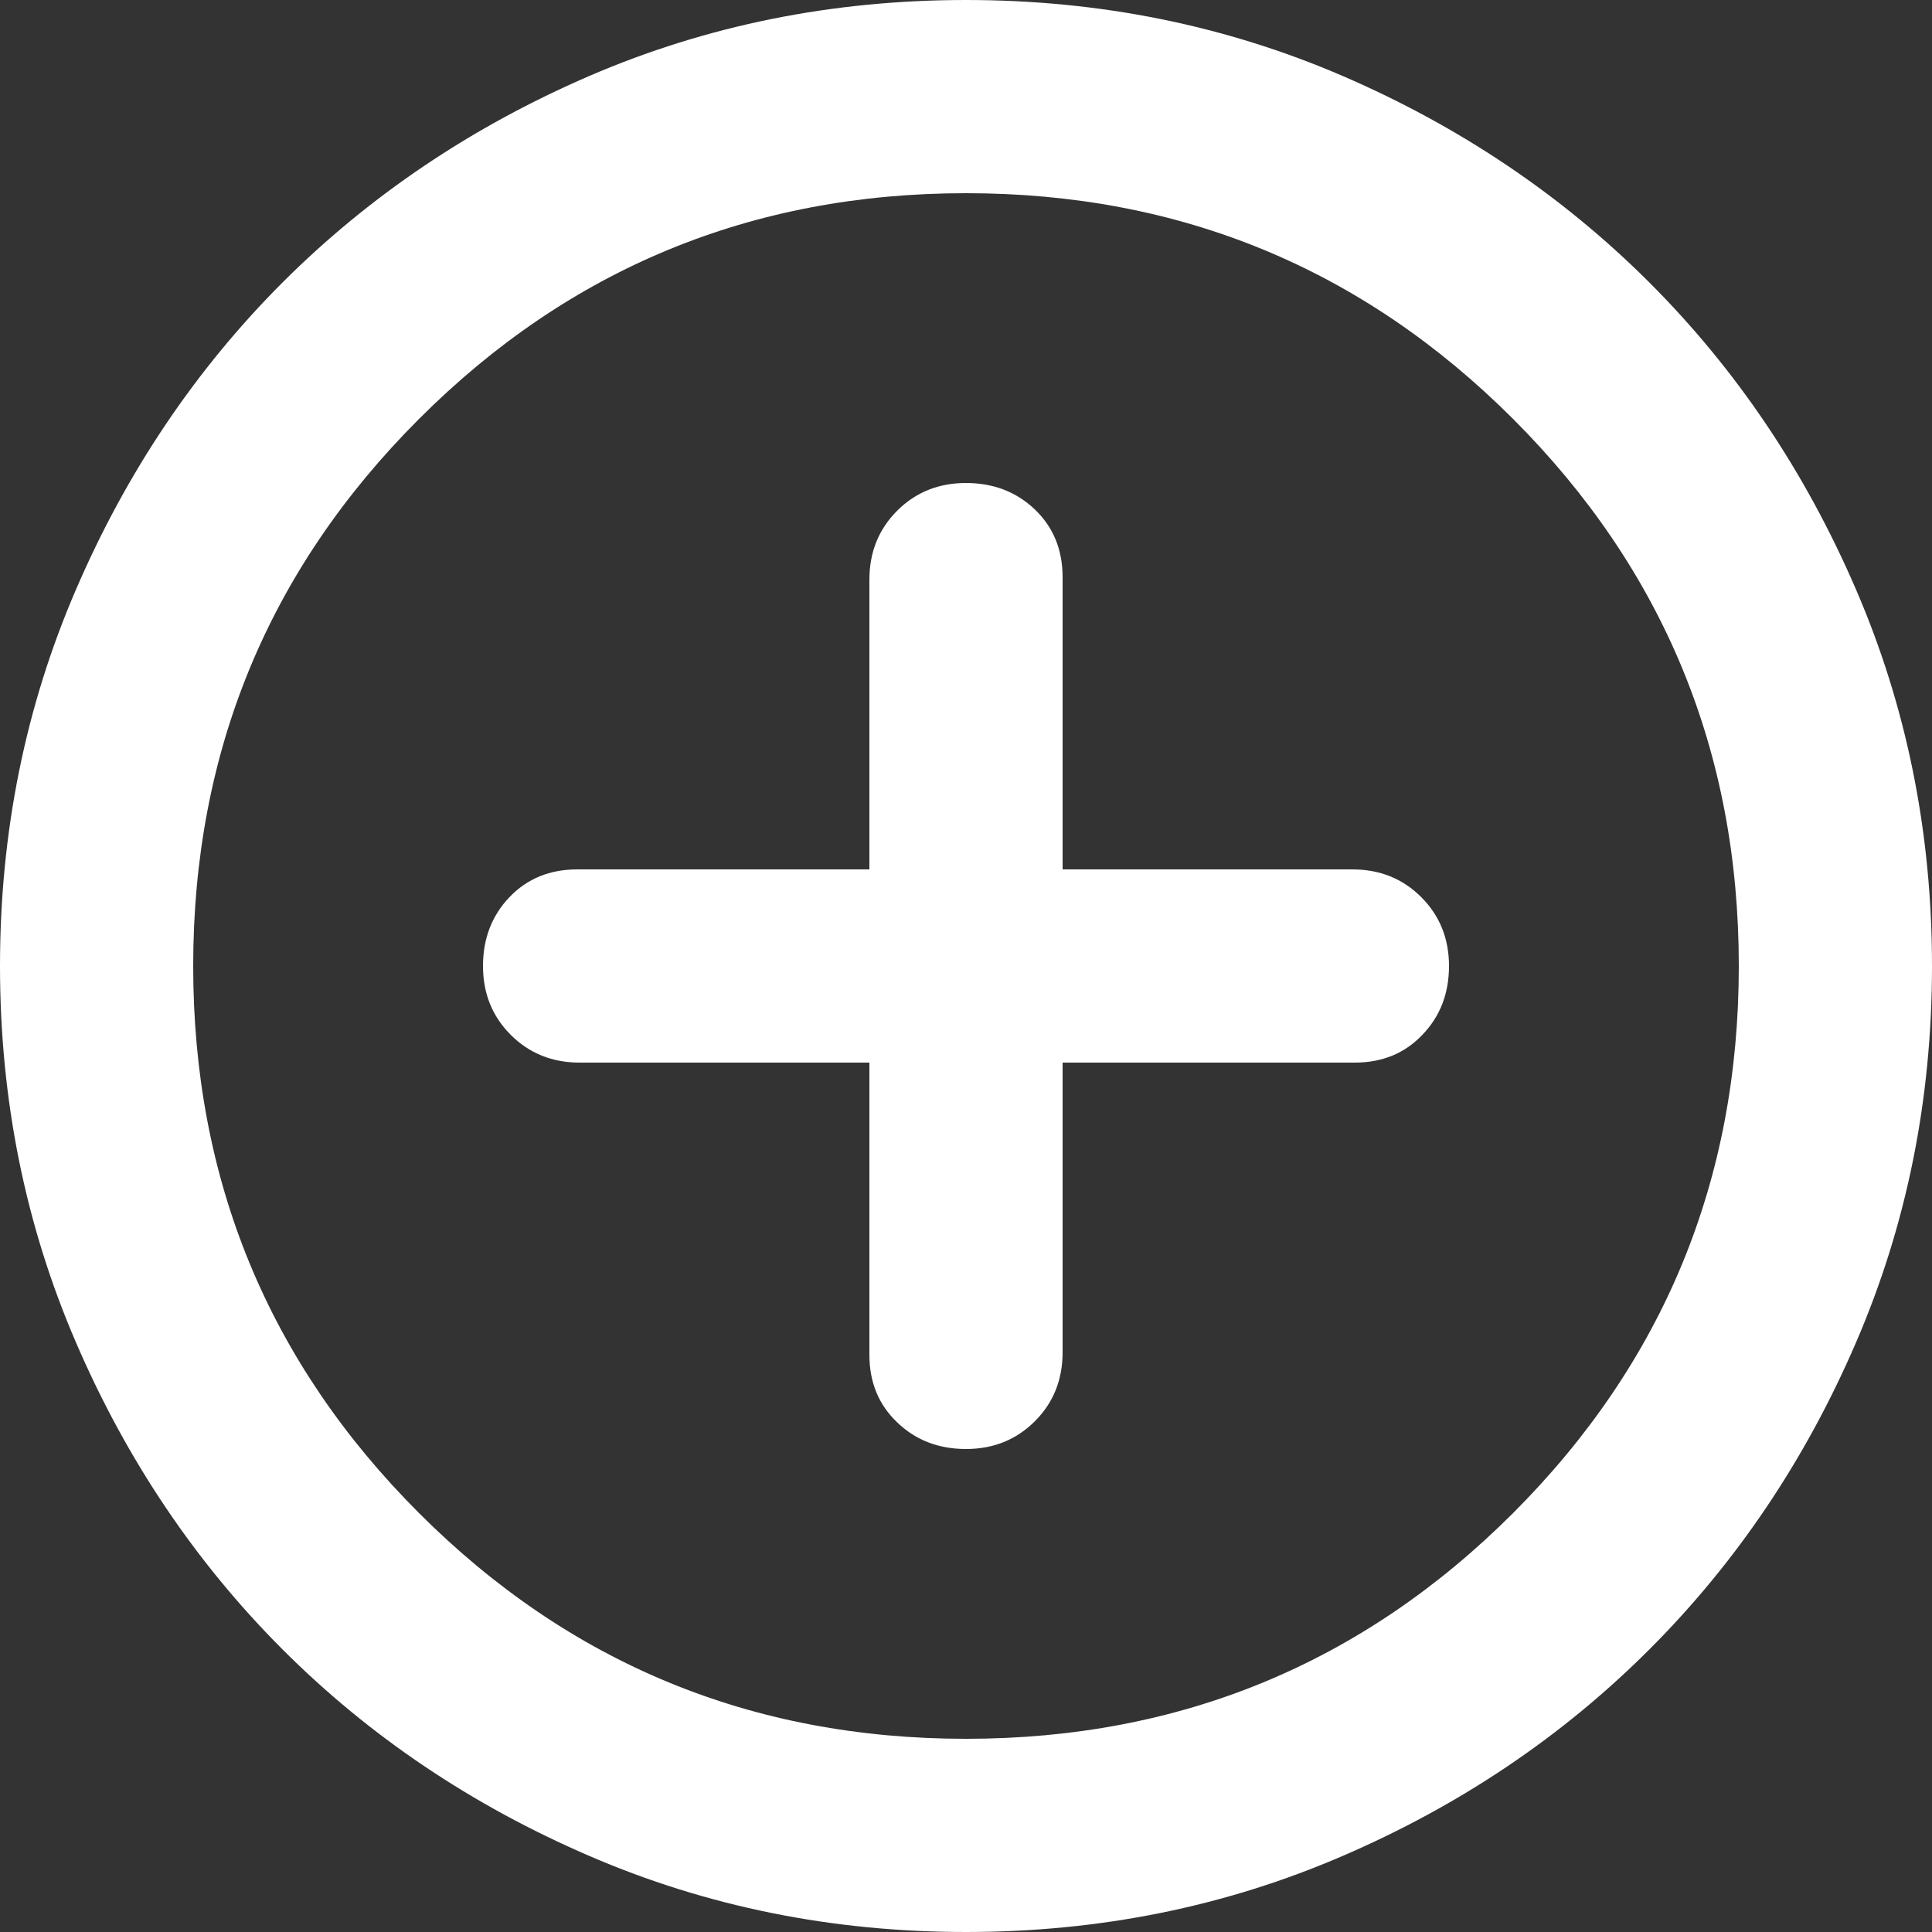 <svg width="18" height="18" viewBox="0 0 18 18" fill="none" xmlns="http://www.w3.org/2000/svg">
<rect x="0" y="0" width="18" height="18" fill="#333333" stroke="none"/>
<path d="M9 13.5C9.255 13.5 9.469 13.414 9.642 13.241C9.814 13.069 9.9 12.855 9.9 12.6V9.9H12.623C12.877 9.9 13.088 9.814 13.252 9.641C13.418 9.469 13.5 9.255 13.5 9C13.5 8.745 13.414 8.531 13.241 8.358C13.069 8.186 12.855 8.1 12.6 8.1H9.9V5.378C9.9 5.122 9.814 4.912 9.642 4.747C9.469 4.582 9.255 4.5 9 4.5C8.745 4.5 8.531 4.586 8.359 4.758C8.186 4.931 8.1 5.145 8.1 5.4V8.1H5.378C5.122 8.1 4.912 8.186 4.747 8.358C4.582 8.531 4.5 8.745 4.5 9C4.5 9.255 4.586 9.469 4.758 9.641C4.931 9.814 5.145 9.9 5.4 9.9H8.1V12.623C8.1 12.877 8.186 13.088 8.359 13.252C8.531 13.418 8.745 13.5 9 13.5ZM9 18C7.755 18 6.585 17.764 5.49 17.291C4.395 16.819 3.442 16.177 2.632 15.367C1.823 14.557 1.181 13.605 0.709 12.51C0.236 11.415 0 10.245 0 9C0 7.755 0.236 6.585 0.709 5.49C1.181 4.395 1.823 3.442 2.632 2.632C3.442 1.823 4.395 1.181 5.49 0.708C6.585 0.236 7.755 0 9 0C10.245 0 11.415 0.236 12.51 0.708C13.605 1.181 14.557 1.823 15.367 2.632C16.177 3.442 16.819 4.395 17.291 5.49C17.764 6.585 18 7.755 18 9C18 10.245 17.764 11.415 17.291 12.51C16.819 13.605 16.177 14.557 15.367 15.367C14.557 16.177 13.605 16.819 12.51 17.291C11.415 17.764 10.245 18 9 18ZM9 16.2C10.995 16.2 12.694 15.499 14.097 14.097C15.499 12.694 16.2 10.995 16.2 9C16.2 7.005 15.499 5.306 14.097 3.903C12.694 2.501 10.995 1.8 9 1.8C7.005 1.8 5.306 2.501 3.904 3.903C2.501 5.306 1.8 7.005 1.8 9C1.8 10.995 2.501 12.694 3.904 14.097C5.306 15.499 7.005 16.2 9 16.2Z" fill="white"/>
</svg>
